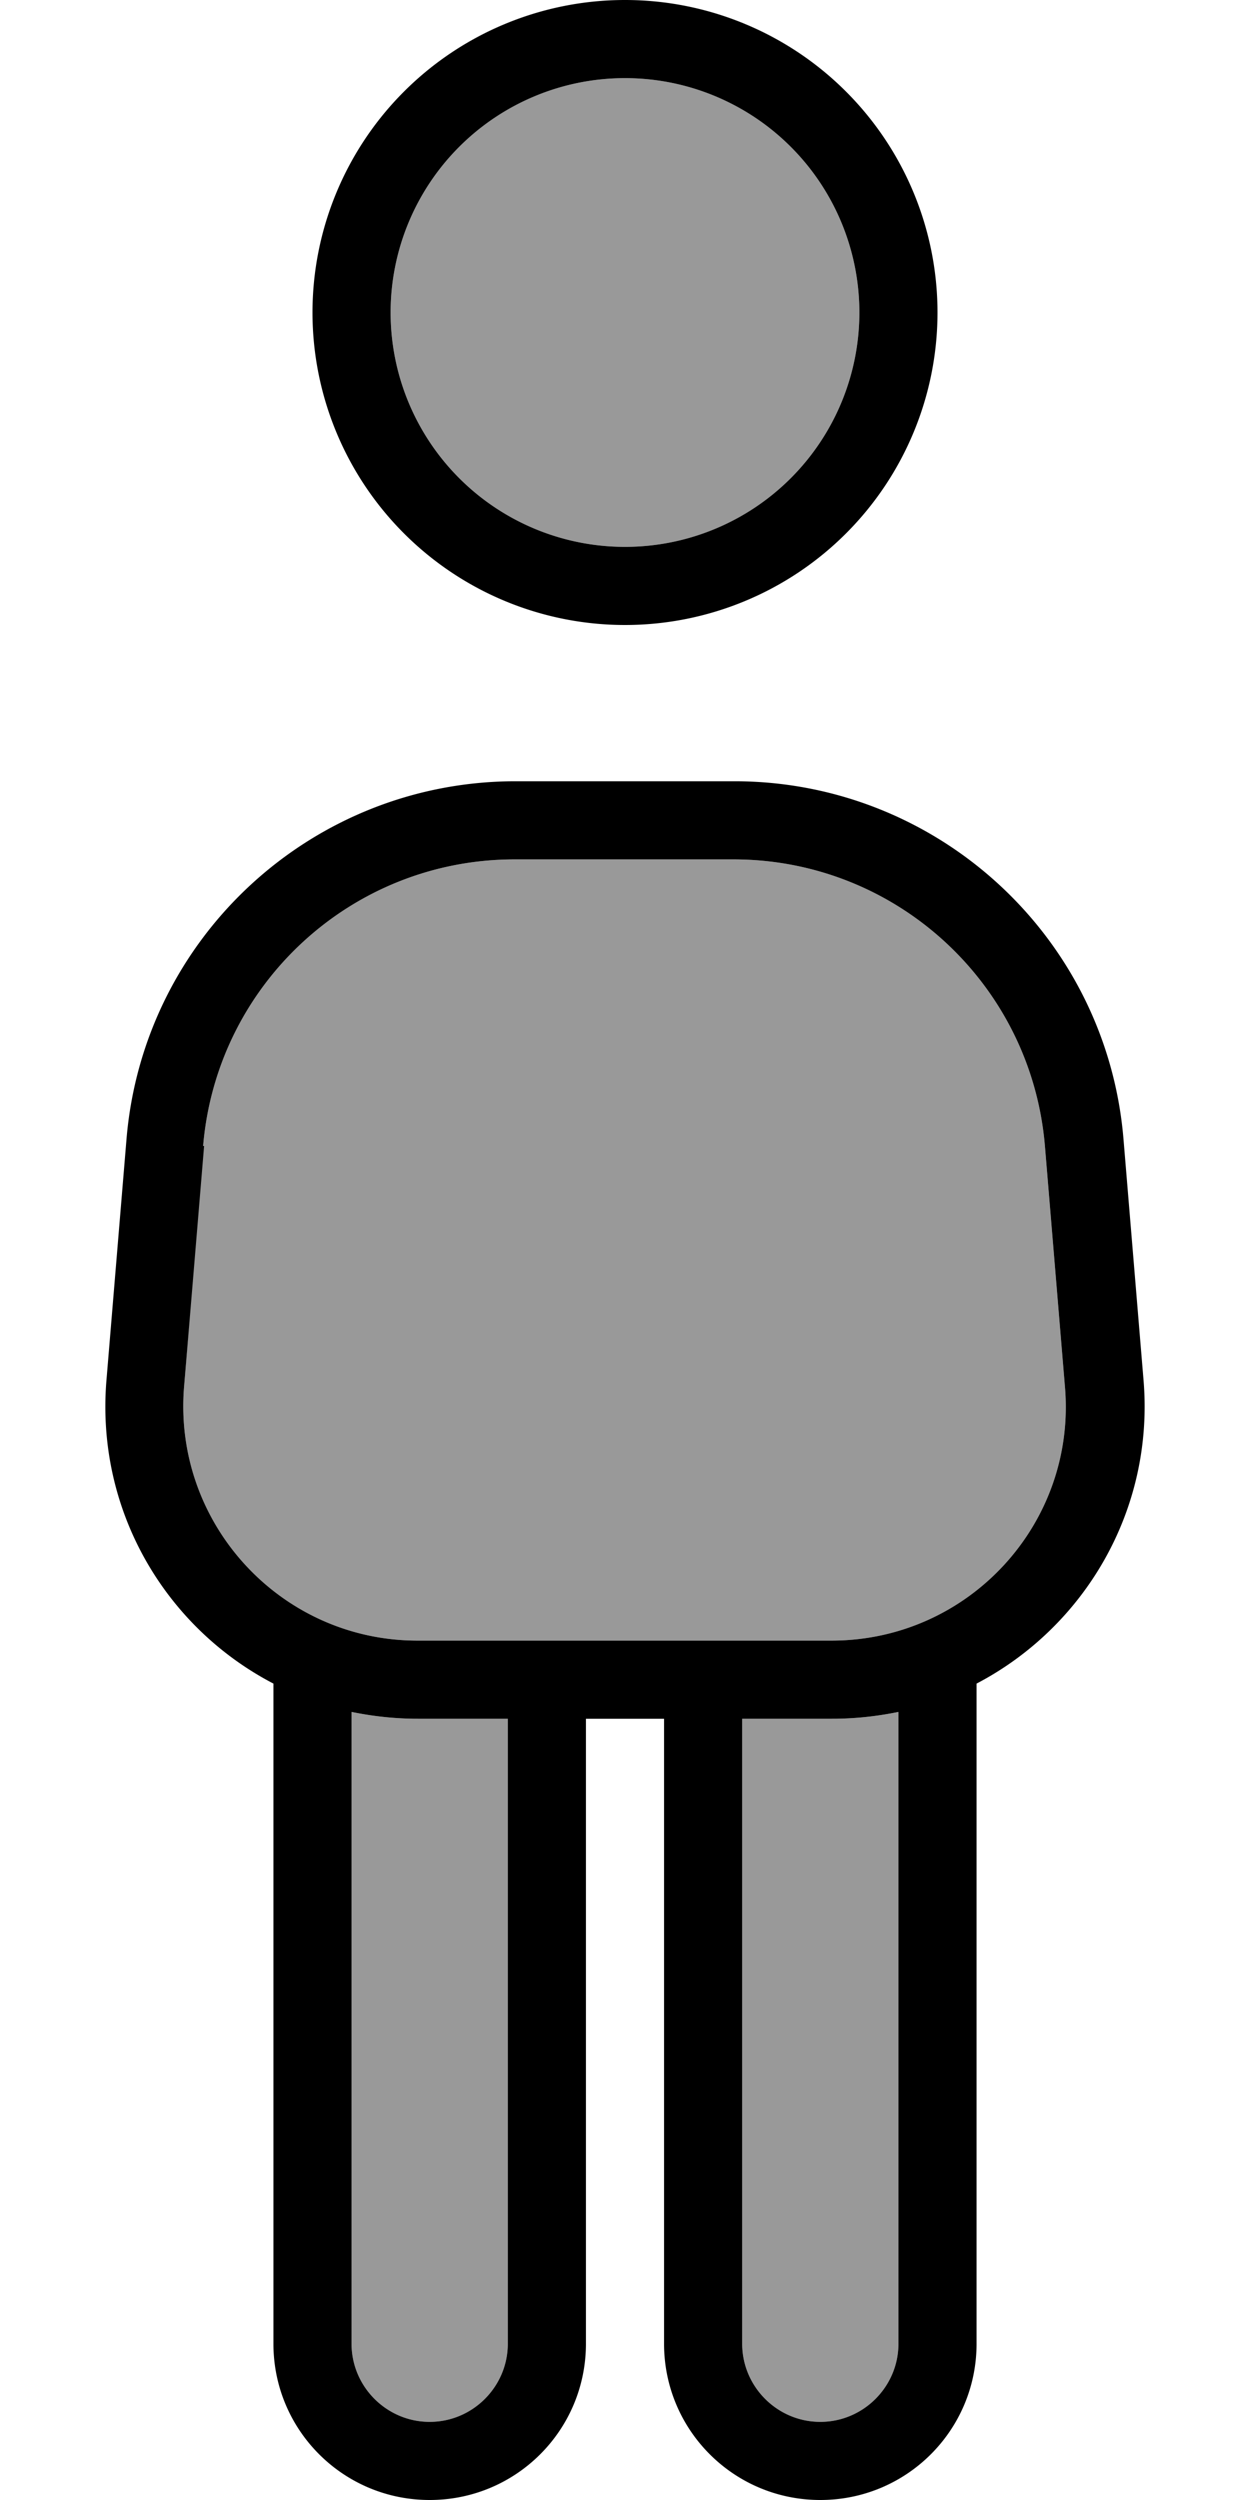 <svg fill="currentColor" xmlns="http://www.w3.org/2000/svg" viewBox="0 0 256 512"><!--! Font Awesome Pro 6.7.2 by @fontawesome - https://fontawesome.com License - https://fontawesome.com/license (Commercial License) Copyright 2024 Fonticons, Inc. --><defs><style>.fa-secondary{opacity:.4}</style></defs><path class="fa-secondary" d="M37.7 284c-2.3 28 19.8 52 47.8 52l26.4 0 32 0 26.4 0c28.1 0 50.2-24 47.8-52l-4.1-49.3c-2.8-33.2-30.5-58.7-63.8-58.7l-44.8 0c-33.3 0-61 25.5-63.8 58.7L37.7 284zM72 350.6L72 480c0 8.8 7.2 16 16 16s16-7.2 16-16l0-128-18.4 0c-4.7 0-9.2-.5-13.6-1.4zM80 64a48 48 0 1 0 96 0A48 48 0 1 0 80 64zm72 288l0 128c0 8.8 7.2 16 16 16s16-7.2 16-16l0-129.4c-4.4 .9-8.9 1.4-13.6 1.4L152 352z"/><path class="fa-primary" d="M176 64A48 48 0 1 0 80 64a48 48 0 1 0 96 0zM64 64a64 64 0 1 1 128 0A64 64 0 1 1 64 64zM41.8 234.7L37.7 284c-2.3 28 19.8 52 47.8 52l26.4 0 32 0 26.4 0c28.1 0 50.2-24 47.8-52l-4.1-49.3c-2.8-33.2-30.5-58.7-63.8-58.7l-44.8 0c-33.3 0-61 25.5-63.8 58.7zM136 352l-16 0 0 128c0 17.7-14.3 32-32 32s-32-14.3-32-32l0-135.2c-22.1-11.5-36.4-35.4-34.2-62.1l4.1-49.3C29.3 191.9 64 160 105.6 160l44.8 0c41.6 0 76.3 31.9 79.7 73.4l4.1 49.3c2.2 26.7-12.2 50.6-34.2 62.1L200 480c0 17.7-14.3 32-32 32s-32-14.3-32-32l0-128zm48-1.4c-4.4 .9-8.9 1.4-13.6 1.4L152 352l0 128c0 8.8 7.2 16 16 16s16-7.2 16-16l0-129.4zM85.6 352c-4.7 0-9.2-.5-13.6-1.4L72 480c0 8.8 7.2 16 16 16s16-7.2 16-16l0-128-18.4 0z"/></svg>